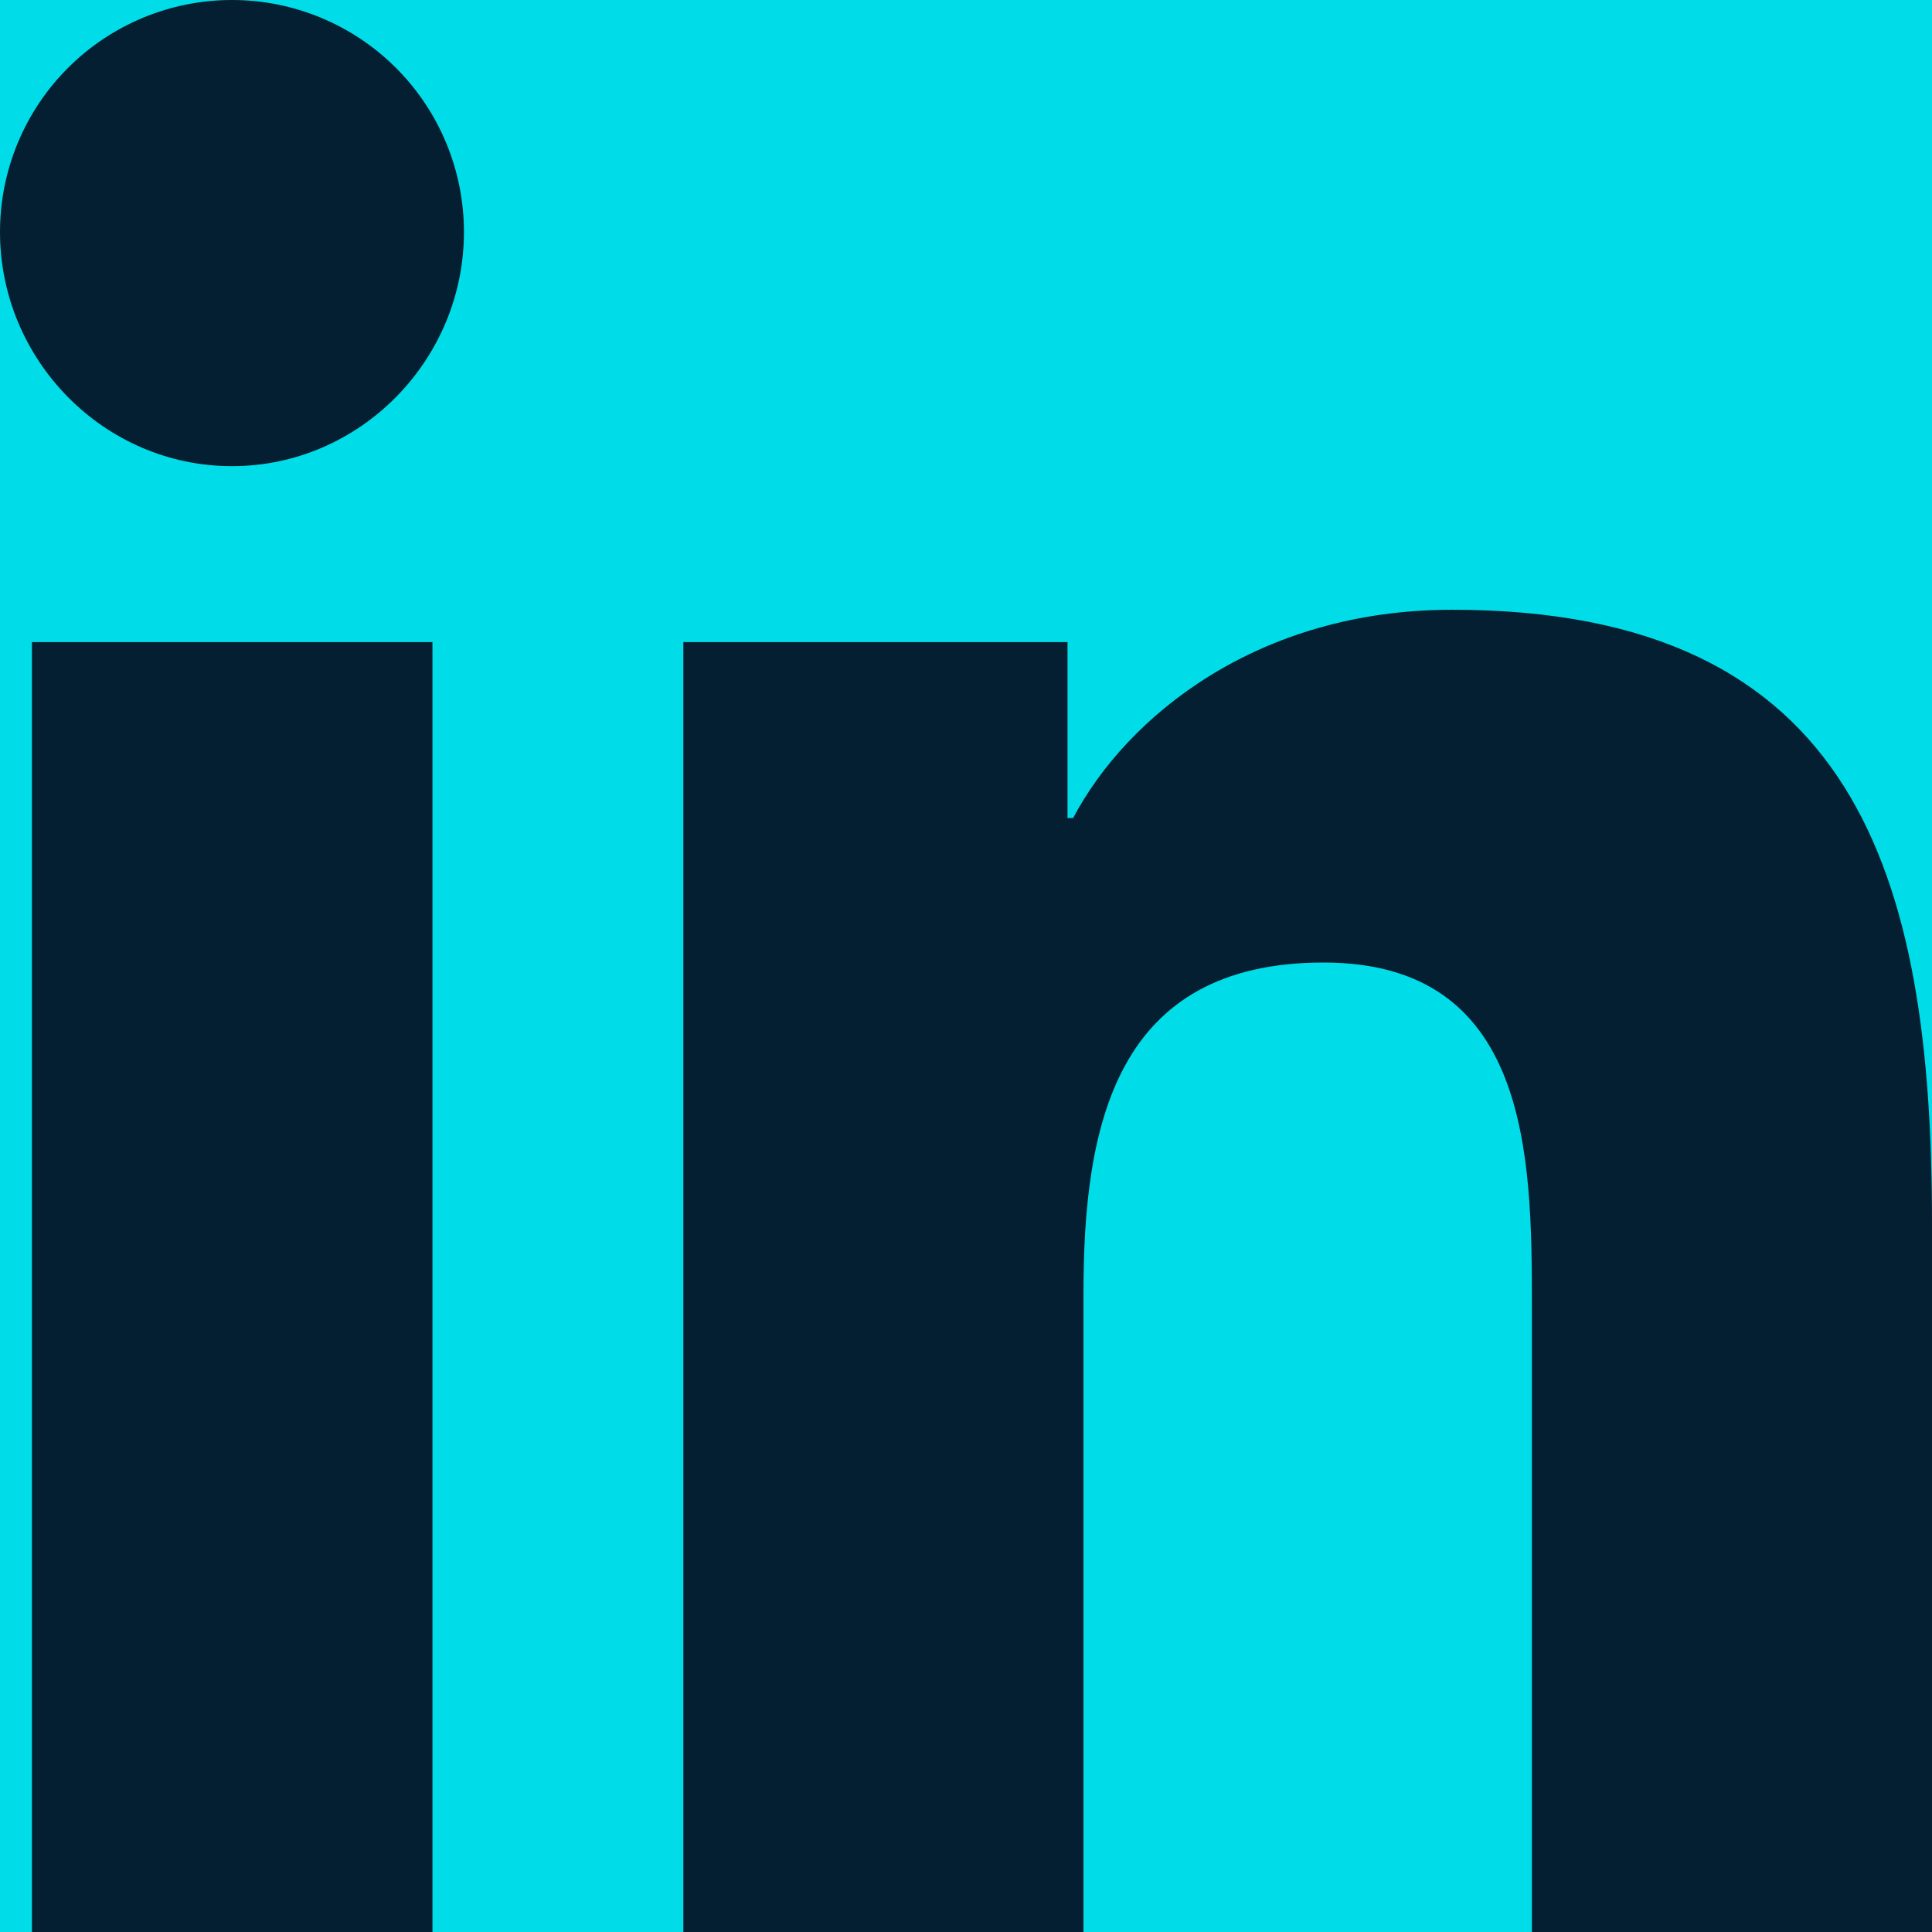 <svg width="94" height="94" viewBox="0 0 94 94" fill="none" xmlns="http://www.w3.org/2000/svg">
<g clip-path="url(#clip0_0_134)">
<rect width="94" height="94" fill="#00DDE8"/>
<path d="M21.041 94H1.553V31.241H21.041V94ZM11.286 22.68C5.055 22.68 0 17.518 0 11.287C4.46038e-08 8.293 1.189 5.422 3.306 3.306C5.422 1.189 8.293 0 11.286 0C14.28 0 17.15 1.189 19.267 3.306C21.384 5.422 22.573 8.293 22.573 11.287C22.573 17.518 17.516 22.68 11.286 22.68ZM93.979 94H74.533V63.449C74.533 56.168 74.386 46.831 64.4 46.831C54.268 46.831 52.715 54.742 52.715 62.925V94H33.248V31.241H51.939V39.802H52.212C54.814 34.871 61.169 29.667 70.651 29.667C90.374 29.667 94 42.656 94 59.526V94H93.979Z" fill="#041F31"/>
</g>
<defs>
<clipPath id="clip0_0_134">
<rect width="94" height="94" fill="white"/>
</clipPath>
</defs>
</svg>
